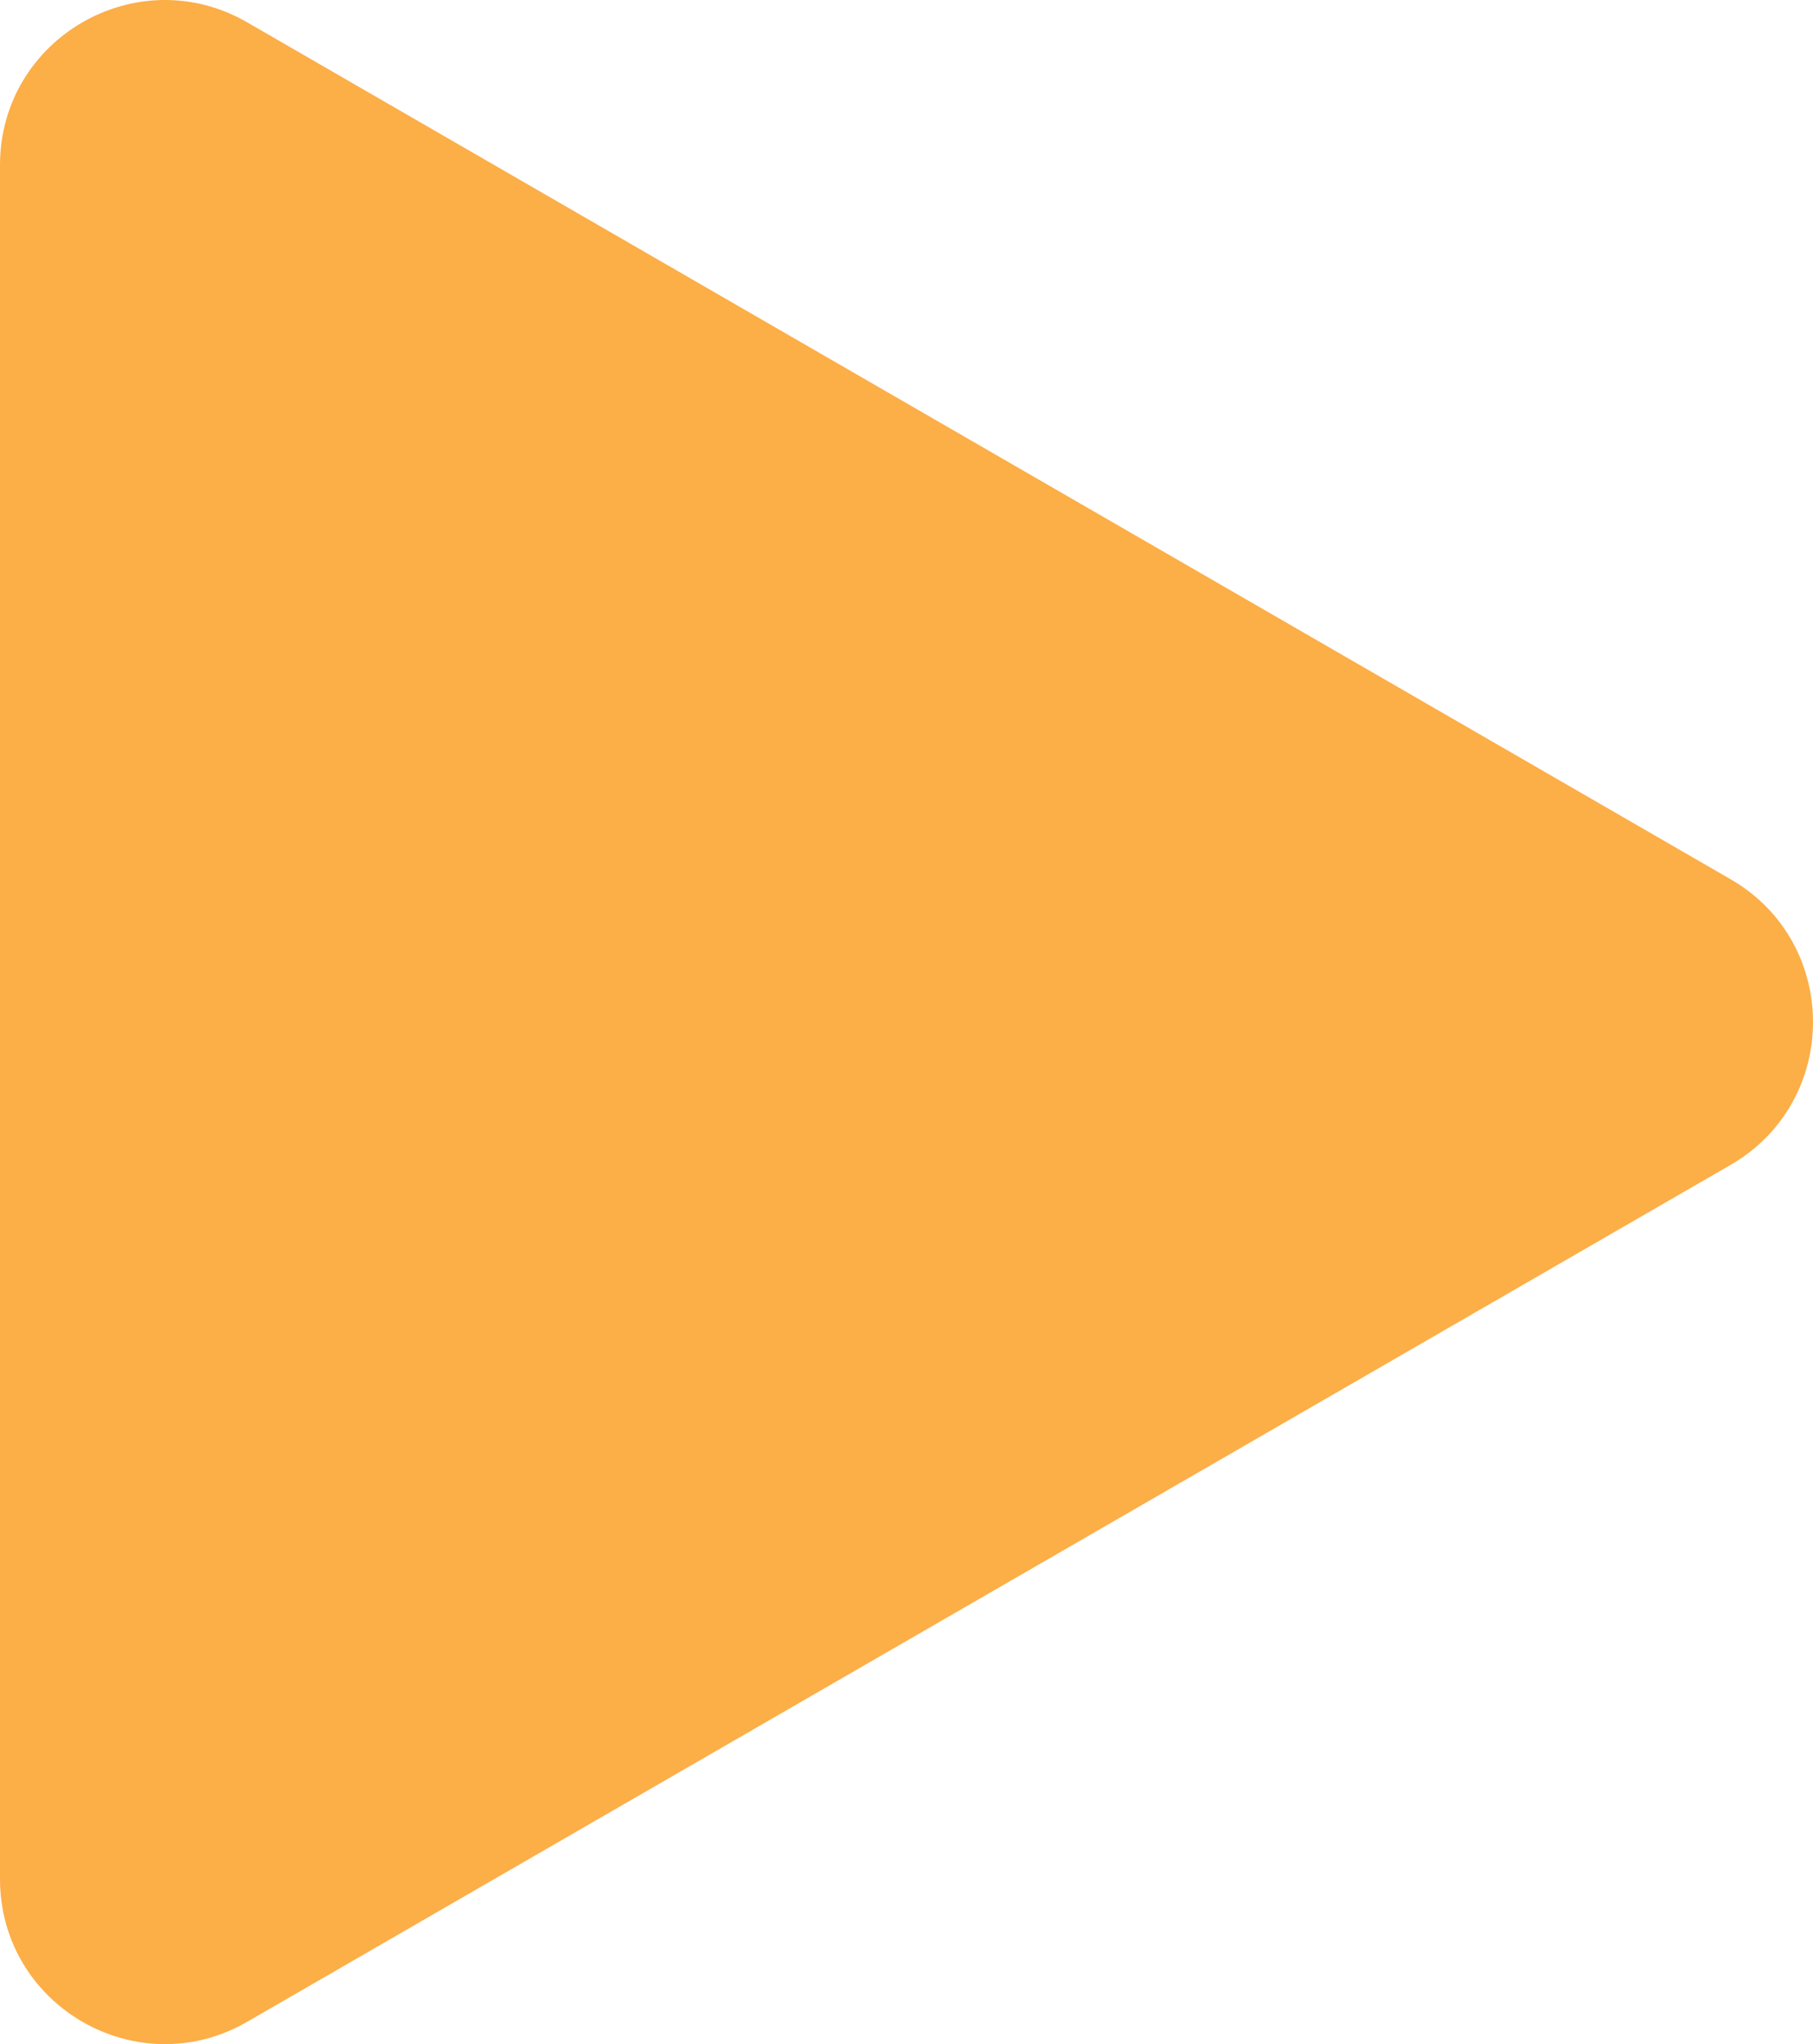 <svg width="55" height="62" viewBox="0 0 55 62" fill="none" xmlns="http://www.w3.org/2000/svg">
<g clip-path="url(#clip0_8063_1554)">
<path d="M52.5 26.668C55.833 28.593 55.833 33.407 52.5 35.332L7.5 61.322C4.167 63.248 -1.6825e-07 60.841 0 56.991L2.27131e-06 5.009C2.43956e-06 1.159 4.167 -1.248 7.5 0.678L52.5 26.668Z" fill="#FCAE47"/>
</g>
<defs>
<clipPath id="clip0_8063_1554">
<rect width="55" height="62" fill="white"/>
</clipPath>
</defs>
</svg>

